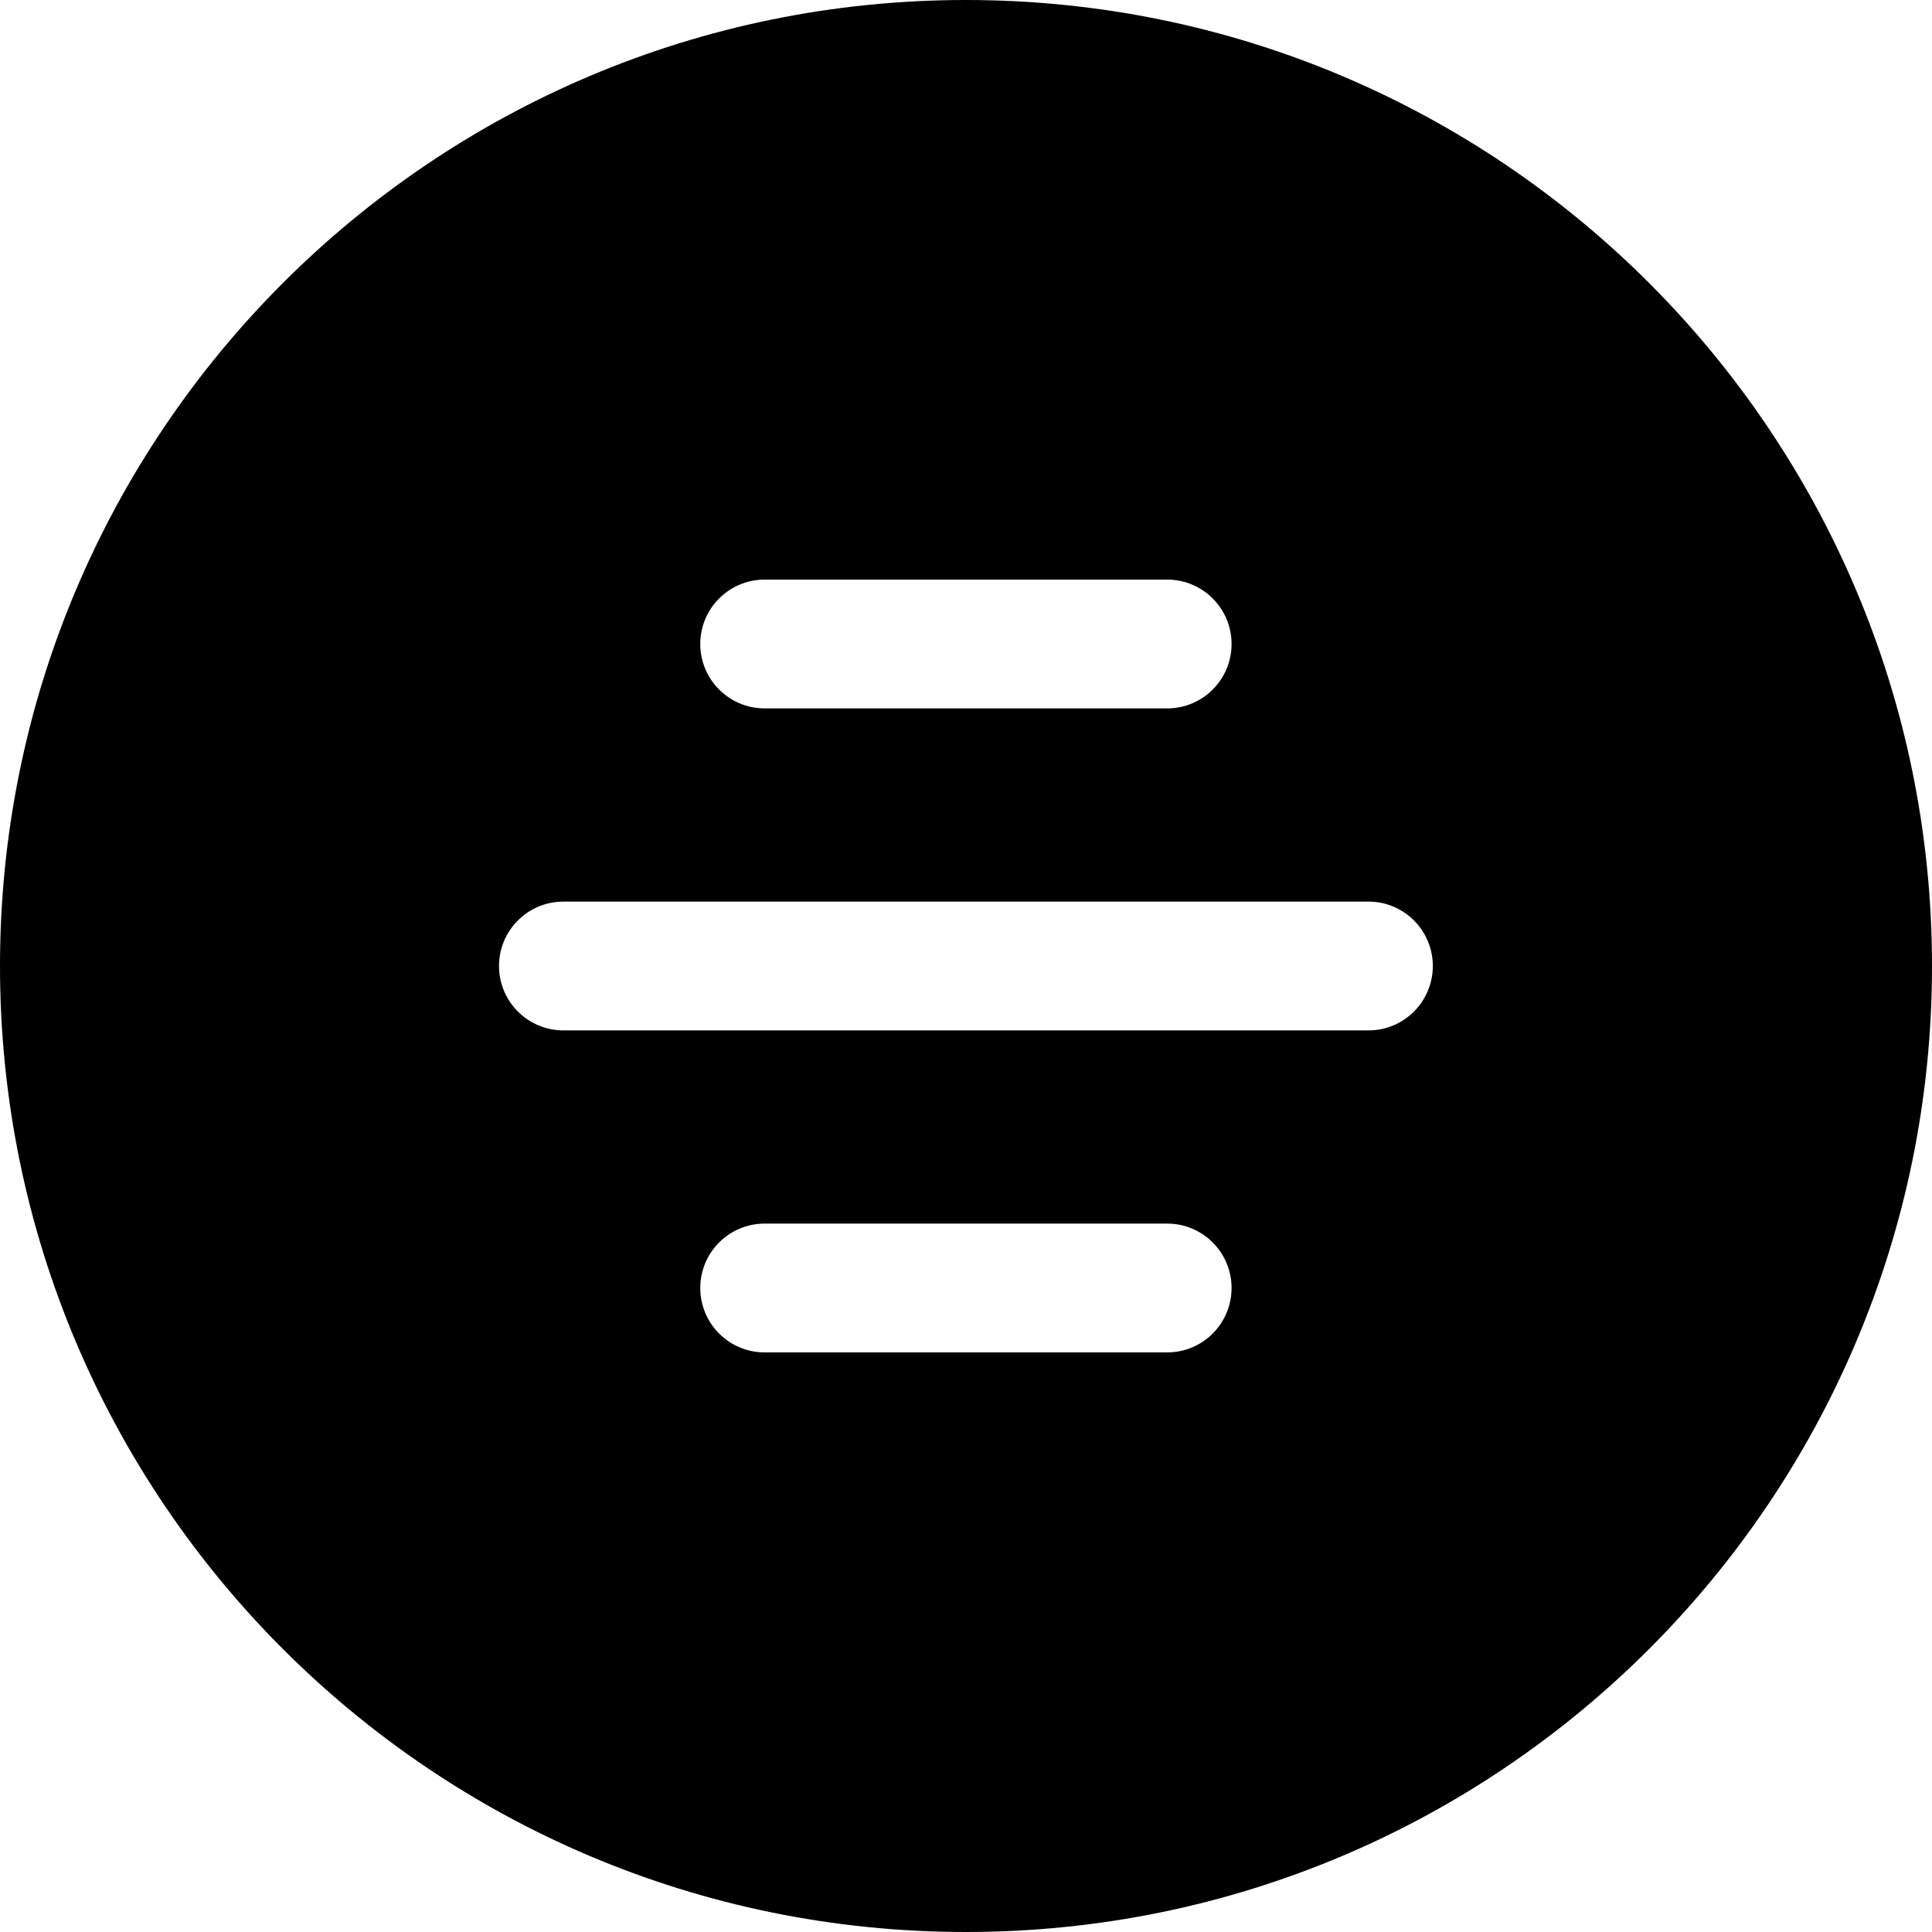 <svg width="24" height="24" viewBox="0 0 24 24" fill="none" xmlns="http://www.w3.org/2000/svg">
<path d="M12 24C18.627 24 24 18.627 24 12C24 5.373 18.627 0 12 0C5.373 0 0 5.373 0 12C0 18.627 5.373 24 12 24ZM6.999 11.2H16.999C17.441 11.2 17.799 11.558 17.799 12C17.799 12.442 17.441 12.8 16.999 12.8H6.999C6.557 12.8 6.199 12.442 6.199 12C6.199 11.558 6.557 11.2 6.999 11.2ZM8.699 8C8.699 7.558 9.057 7.2 9.499 7.2H14.499C14.941 7.2 15.299 7.558 15.299 8C15.299 8.442 14.941 8.8 14.499 8.8H9.499C9.057 8.8 8.699 8.442 8.699 8ZM9.499 15.2H14.499C14.941 15.2 15.299 15.558 15.299 16C15.299 16.442 14.941 16.8 14.499 16.8H9.499C9.057 16.8 8.699 16.442 8.699 16C8.699 15.558 9.057 15.2 9.499 15.2Z" fill="black"/>
</svg>
